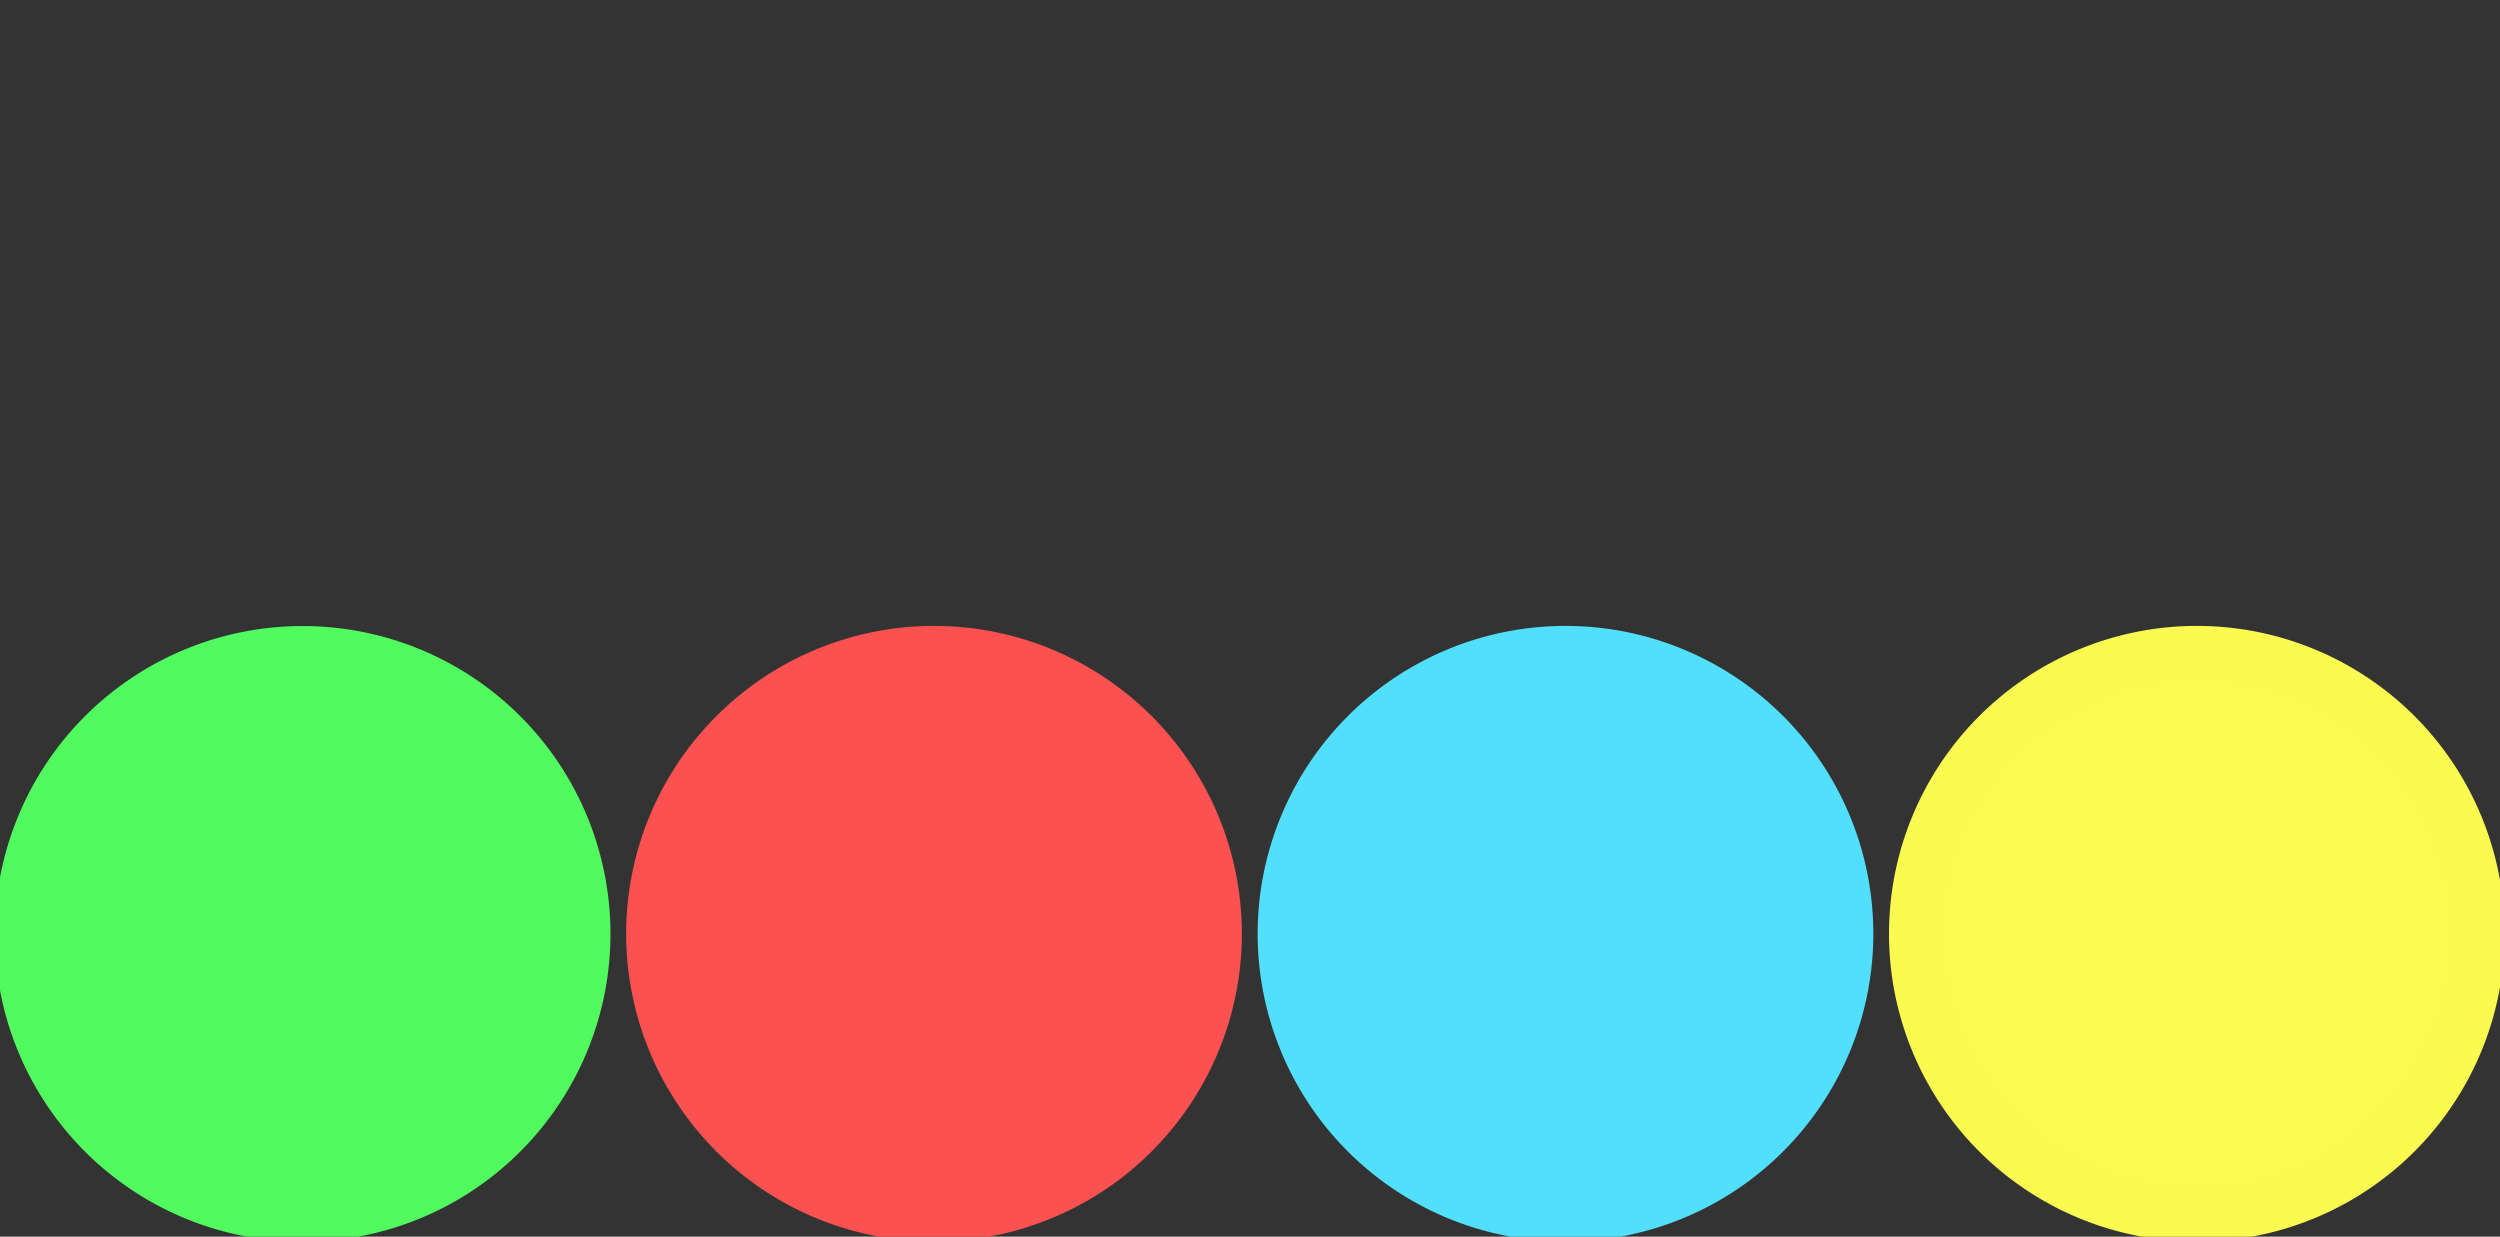 <?xml version="1.0" encoding="UTF-8" standalone="no"?>
<svg
   id="Layer_1"
   data-name="Layer 1"
   width="195.57"
   height="96.74"
   viewBox="0 0 195.57 96.74"
   version="1.1"
   sodipodi:docname="abxy.svg"
   inkscape:version="1.2.2 (732a01da63, 2022-12-09)"
   xmlns:inkscape="http://www.inkscape.org/namespaces/inkscape"
   xmlns:sodipodi="http://sodipodi.sourceforge.net/DTD/sodipodi-0.dtd"
   xmlns="http://www.w3.org/2000/svg"
   xmlns:svg="http://www.w3.org/2000/svg">
  <rect x="0" y="0" width="195.57" height="96.74" fill="#333333" stroke="none"/>
  <sodipodi:namedview
     id="namedview2357"
     pagecolor="#ffffff"
     bordercolor="#000000"
     borderopacity="0.25"
     inkscape:showpageshadow="2"
     inkscape:pageopacity="0.0"
     inkscape:pagecheckerboard="0"
     inkscape:deskcolor="#d1d1d1"
     showgrid="false"
     inkscape:zoom="3.8732933"
     inkscape:cx="127.41096"
     inkscape:cy="75.77531"
     inkscape:window-width="1920"
     inkscape:window-height="1001"
     inkscape:window-x="-9"
     inkscape:window-y="-9"
     inkscape:window-maximized="1"
     inkscape:current-layer="Layer_1" />
  <defs
     id="defs2278">
    <style
       id="style2276">
      .cls-1 {
        fill: #141414;
      }

      .cls-2 {
        isolation: isolate;
      }

      .cls-3 {
        fill: #39b54a;
      }

      .cls-4 {
        fill: #c1272d;
      }

      .cls-5 {
        fill: #fcee21;
      }

      .cls-6 {
        fill: #0071bc;
      }

      .cls-7 {
        fill: #fff;
      }

      .cls-8 {
        fill: #c64ab5;
      }

      .cls-9 {
        fill: #3ed8d2;
      }

      .cls-10 {
        fill: #0311de;
      }

      .cls-11 {
        fill: #ff8e43;
      }
    </style>
  </defs>
  <g
     id="g2316">
    <g
       id="g2287">
      <g
         id="A">
        <path
           class="cls-1"
           d="M 23.684,1.844 A 21.831,21.831 0 1 1 1.844,23.675 21.841,21.841 0 0 1 23.684,1.844 Z"
           id="path2280"
           style="stroke:none;stroke-width:3.688;stroke-dasharray:none;stroke-opacity:1;fill:none" />
      </g>
    </g>
    <g
       id="g2296">
      <g
         id="B">
        <path
           class="cls-1"
           d="M 73.065,1.843 A 21.832,21.832 0 1 1 51.233,23.675 21.841,21.841 0 0 1 73.065,1.843 Z"
           id="path2289"
           style="stroke:none;stroke-width:3.686;stroke-dasharray:none;stroke-opacity:1;fill:none" />
      </g>
    </g>
    <g
       id="g2305">
      <g
         id="Y">
        <path
           class="cls-1"
           d="M 171.855,1.843 A 21.832,21.832 0 1 1 150.023,23.675 21.832,21.832 0 0 1 171.855,1.843 Z"
           id="path2298"
           style="fill:none;stroke:none;stroke-width:3.686;stroke-dasharray:none;stroke-opacity:1" />
      </g>
    </g>
    <g
       id="g2314">
      <g
         id="X">
        <path
           class="cls-1"
           d="M 122.456,1.843 A 21.832,21.832 0 1 1 100.633,23.675 21.841,21.841 0 0 1 122.456,1.843 Z"
           id="path2307"
           style="fill:none;stroke:none;stroke-width:3.686;stroke-dasharray:none;stroke-opacity:1" />
      </g>
    </g>
  </g>
  <g
     id="g2354"
     style="stroke-width:4.5;stroke-dasharray:none">
    <g
       id="g2325"
       style="stroke-width:4.5;stroke-dasharray:none">
      <g
         id="A-2"
         data-name="A"
         style="stroke-width:4.5;stroke-dasharray:none">
        <path
           class="cls-7"
           d="m 23.684,51.224 a 21.831,21.831 0 1 1 -21.841,21.831 21.831,21.831 0 0 1 21.841,-21.831 z"
           id="path2318"
           style="fill:#51fb5f;fill-opacity:1;stroke:#51fb5f;stroke-width:4.5;stroke-dasharray:none;stroke-opacity:1" />
      </g>
    </g>
    <g
       id="g2334"
       style="stroke-width:4.5;stroke-dasharray:none">
      <g
         id="B-2"
         data-name="B"
         style="stroke-width:4.5;stroke-dasharray:none">
        <path
           class="cls-7"
           d="M 73.065,51.213 A 21.832,21.832 0 1 1 51.233,73.045 21.841,21.841 0 0 1 73.065,51.213 Z"
           id="path2327"
           style="stroke:#fb5151;stroke-width:4.5;stroke-dasharray:none;stroke-opacity:1;fill:#fb5151;fill-opacity:1" />
      </g>
    </g>
    <g
       id="g2343"
       style="stroke-width:4.5;stroke-dasharray:none">
      <g
         id="Y-2"
         data-name="Y"
         style="stroke-width:4.5;stroke-dasharray:none">
        <path
           class="cls-7"
           d="M 171.855,51.213 A 21.832,21.832 0 1 1 150.023,73.045 21.841,21.841 0 0 1 171.855,51.213 Z"
           id="path2336"
           style="stroke:#fbfa51;stroke-width:4.5;stroke-dasharray:none;stroke-opacity:1;fill:#fbfb51;fill-opacity:1" />
      </g>
    </g>
    <g
       id="g2352"
       style="stroke-width:4.5;stroke-dasharray:none">
      <g
         id="X-2"
         data-name="X"
         style="stroke-width:4.5;stroke-dasharray:none">
        <path
           class="cls-7"
           d="M 122.456,51.213 A 21.832,21.832 0 1 1 100.633,73.045 21.841,21.841 0 0 1 122.456,51.213 Z"
           id="path2345"
           style="fill:#51dffb;stroke:#51dffb;stroke-width:4.5;stroke-dasharray:none;stroke-opacity:1;fill-opacity:1" />
      </g>
    </g>
  </g>
  <g
     id="g2354-3"
     style="display:none">
    <g
       id="g2325-3">
      <g
         id="A-2-1"
         data-name="A">
        <path
           class="cls-7"
           d="M 23.69,49.38 A 23.68,23.68 0 1 1 0,73.06 23.68,23.68 0 0 1 23.69,49.38 Z"
           id="path2318-8"
           style="fill:#060606;fill-opacity:1" />
      </g>
      <g
         class="cls-2"
         id="g2323-7"
         style="isolation:isolate">
        <path
           class="cls-8"
           d="M 32.45,88.21 29.67,80.55 H 17.54 L 14.9,88.21 H 9.42 L 20.88,57.9 h 5.59 L 38,88.21 Z M 23.66,62.46 h -0.13 a 11.13,11.13 0 0 1 -0.45,2.17 l -4.14,11.68 h 9.3 L 24.07,64.63 a 11.67,11.67 0 0 1 -0.41,-2.17 z"
           id="path2321-6"
           style="fill:#c64ab5" />
      </g>
    </g>
    <g
       id="g2334-1">
      <g
         id="B-2-3"
         data-name="B">
        <path
           class="cls-7"
           d="M 73.08,49.37 A 23.69,23.69 0 1 1 49.39,73.06 23.7,23.7 0 0 1 73.08,49.37 Z"
           id="path2327-2"
           style="fill:#040404;fill-opacity:1" />
      </g>
      <g
         class="cls-2"
         id="g2332-0"
         style="isolation:isolate">
        <path
           class="cls-9"
           d="m 83.29,79.38 a 7.92,7.92 0 0 1 -2.93,6.39 11.39,11.39 0 0 1 -7.56,2.44 H 62.89 V 57.9 h 9.57 a 11.34,11.34 0 0 1 6.87,1.89 6,6 0 0 1 2.52,5.09 6.75,6.75 0 0 1 -1.5,4.34 7.86,7.86 0 0 1 -4,2.67 V 72 a 8,8 0 0 1 5.07,2.37 7.17,7.17 0 0 1 1.87,5.01 z M 76.52,65.84 a 3.3,3.3 0 0 0 -1.33,-2.79 6.8,6.8 0 0 0 -4,-1 h -3.26 v 8.38 h 3.23 a 5.93,5.93 0 0 0 4,-1.2 4.27,4.27 0 0 0 1.36,-3.39 z M 78,79.25 a 4.1,4.1 0 0 0 -1.55,-3.41 7.52,7.52 0 0 0 -4.68,-1.21 h -3.84 v 9.42 h 4.24 A 6.36,6.36 0 0 0 76.41,82.74 4.28,4.28 0 0 0 78,79.25 Z"
           id="path2330-9"
           style="fill:#3ed8d2" />
      </g>
    </g>
    <g
       id="g2343-6">
      <g
         id="Y-2-9"
         data-name="Y">
        <path
           class="cls-7"
           d="M 171.87,49.37 A 23.69,23.69 0 1 1 148.18,73.06 23.7,23.7 0 0 1 171.87,49.37 Z"
           id="path2336-3"
           style="fill:#000000;fill-opacity:1" />
      </g>
      <g
         class="cls-2"
         id="g2341-7"
         style="isolation:isolate">
        <path
           class="cls-10"
           d="m 174.27,77.22 v 11 h -5 V 77.34 l -9.85,-19.43 h 5.72 l 6.1,12.64 a 6.27,6.27 0 0 1 0.44,1.12 c 0.1,0.34 0.17,0.61 0.25,0.83 v 0 a 8.2,8.2 0 0 1 0.69,-1.9 L 179,57.91 h 5.31 z"
           id="path2339-7"
           style="fill:#0311de" />
      </g>
    </g>
    <g
       id="g2352-1">
      <g
         id="X-2-6"
         data-name="X">
        <path
           class="cls-7"
           d="M 122.47,49.37 A 23.69,23.69 0 1 1 98.79,73.06 23.7,23.7 0 0 1 122.47,49.37 Z"
           id="path2345-3"
           style="fill:#000000;fill-opacity:1;stroke:none;stroke-opacity:1" />
      </g>
      <g
         class="cls-2"
         id="g2350-9"
         style="isolation:isolate">
        <path
           class="cls-11"
           d="m 129.59,88.21 -6.41,-11 a 5.22,5.22 0 0 1 -0.3,-0.77 5.86,5.86 0 0 0 -0.22,-0.76 h -0.09 c -0.11,0.28 -0.19,0.52 -0.27,0.78 a 4.94,4.94 0 0 1 -0.33,0.75 l -6.53,11 h -6.12 L 119.46,73 110.2,57.9 h 6.18 l 5.41,10 a 10.7,10.7 0 0 1 1,2.26 h 0.08 c 0.3,-0.79 0.53,-1.31 0.65,-1.56 0.12,-0.25 2.21,-3.79 6.27,-10.66 h 5.68 l -9.46,15 9.58,15.29 z"
           id="path2348-7"
           style="fill:#ff8e43" />
      </g>
    </g>
  </g>
</svg>
